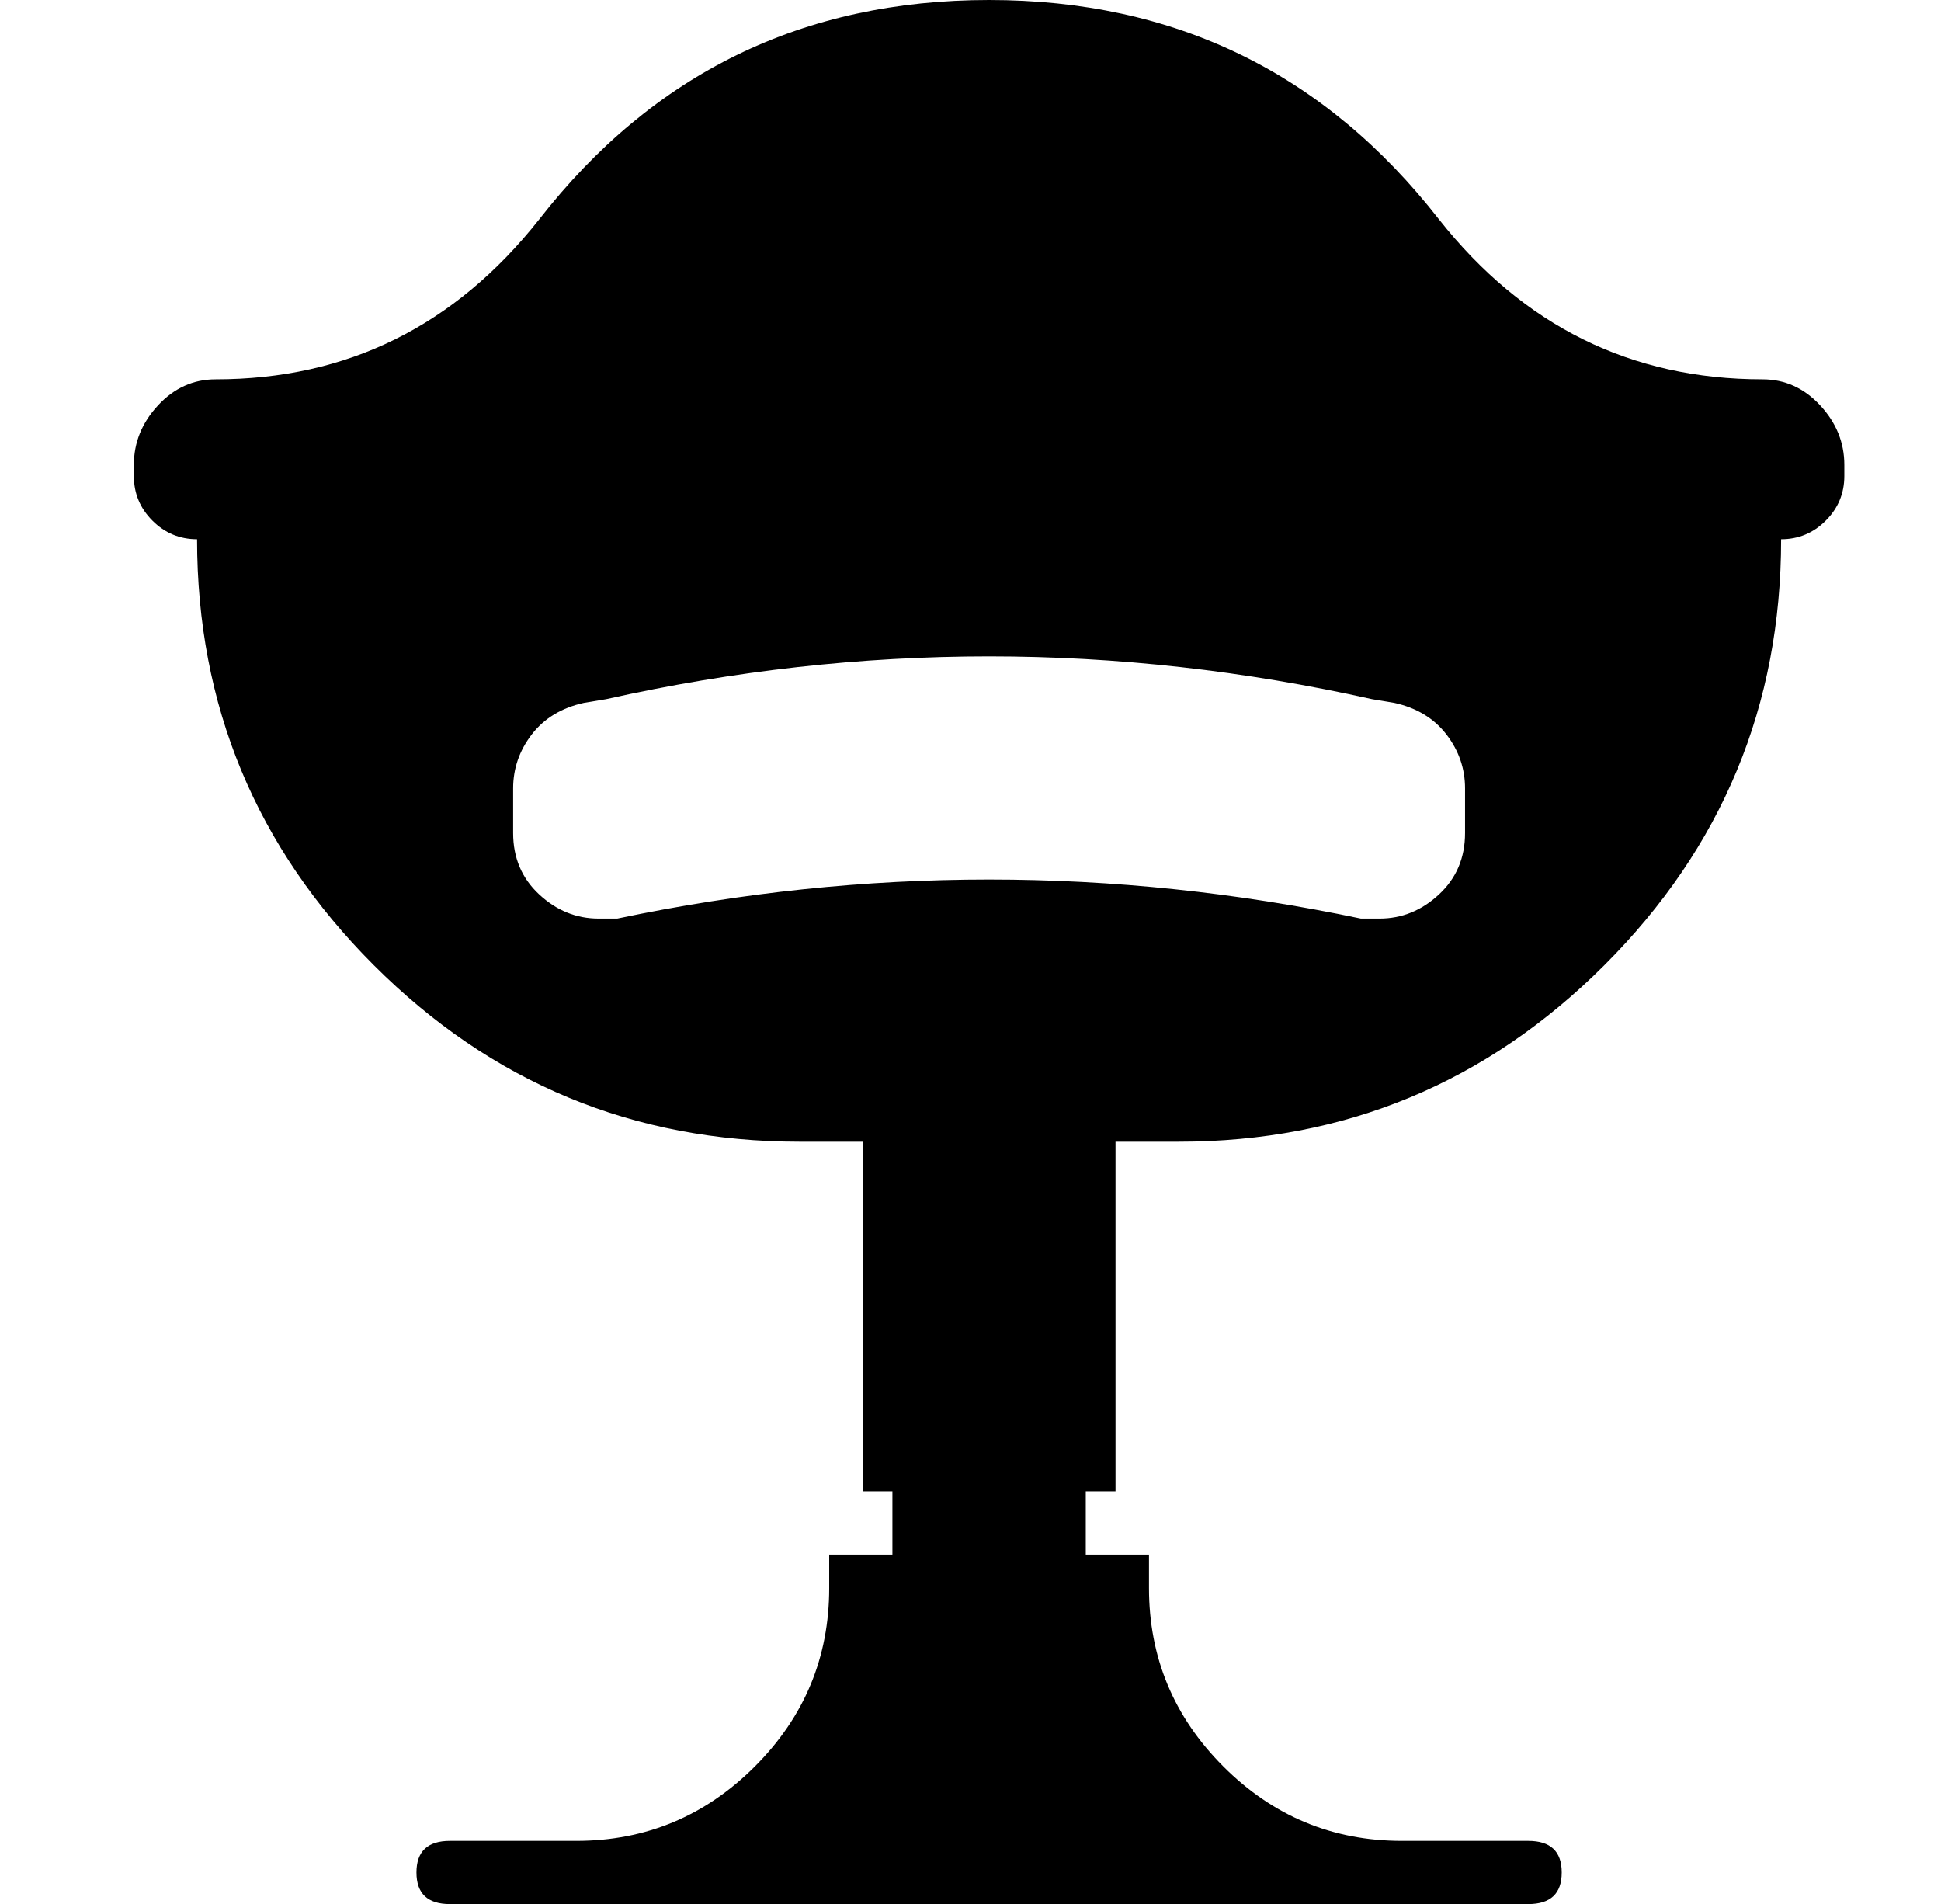 <?xml version="1.0" standalone="no"?>
<!DOCTYPE svg PUBLIC "-//W3C//DTD SVG 1.1//EN" "http://www.w3.org/Graphics/SVG/1.1/DTD/svg11.dtd" >
<svg xmlns="http://www.w3.org/2000/svg" xmlns:xlink="http://www.w3.org/1999/xlink" version="1.1" viewBox="-10 0 522 512">
  <g transform="matrix(1 0 0 -1 0 448)">
   <path fill="currentColor"
d="M464 346q9 0 15.5 -7t6.5 -16v-3q0 -7 -5 -12t-12 -5q0 -67 -47.5 -114.5t-114.5 -47.5h-17v-94h-8v-17h17v-9q0 -28 20 -48t48 -20v0h34q9 0 9 -8.5t-9 -8.5h-34h-222h-34q-9 0 -9 8.5t9 8.5h34q28 0 48 20t20 48v9h17v17h-8v94h-17q-67 0 -114.5 47.5t-47.5 114.5
q-7 0 -12 5t-5 12v3q0 9 6.5 16t15.5 7q53 0 87 43q46 59 121 59t121 -59q34 -43 87 -43zM384 224v12q0 8 -5 14.5t-14 8.5l-6 1q-103 23 -206 0l-6 -1q-9 -2 -14 -8.5t-5 -14.5v-12q0 -10 7 -16.5t16 -6.5h5q100 21 200 0h5q9 0 16 6.5t7 16.5z" />
  </g>

</svg>
